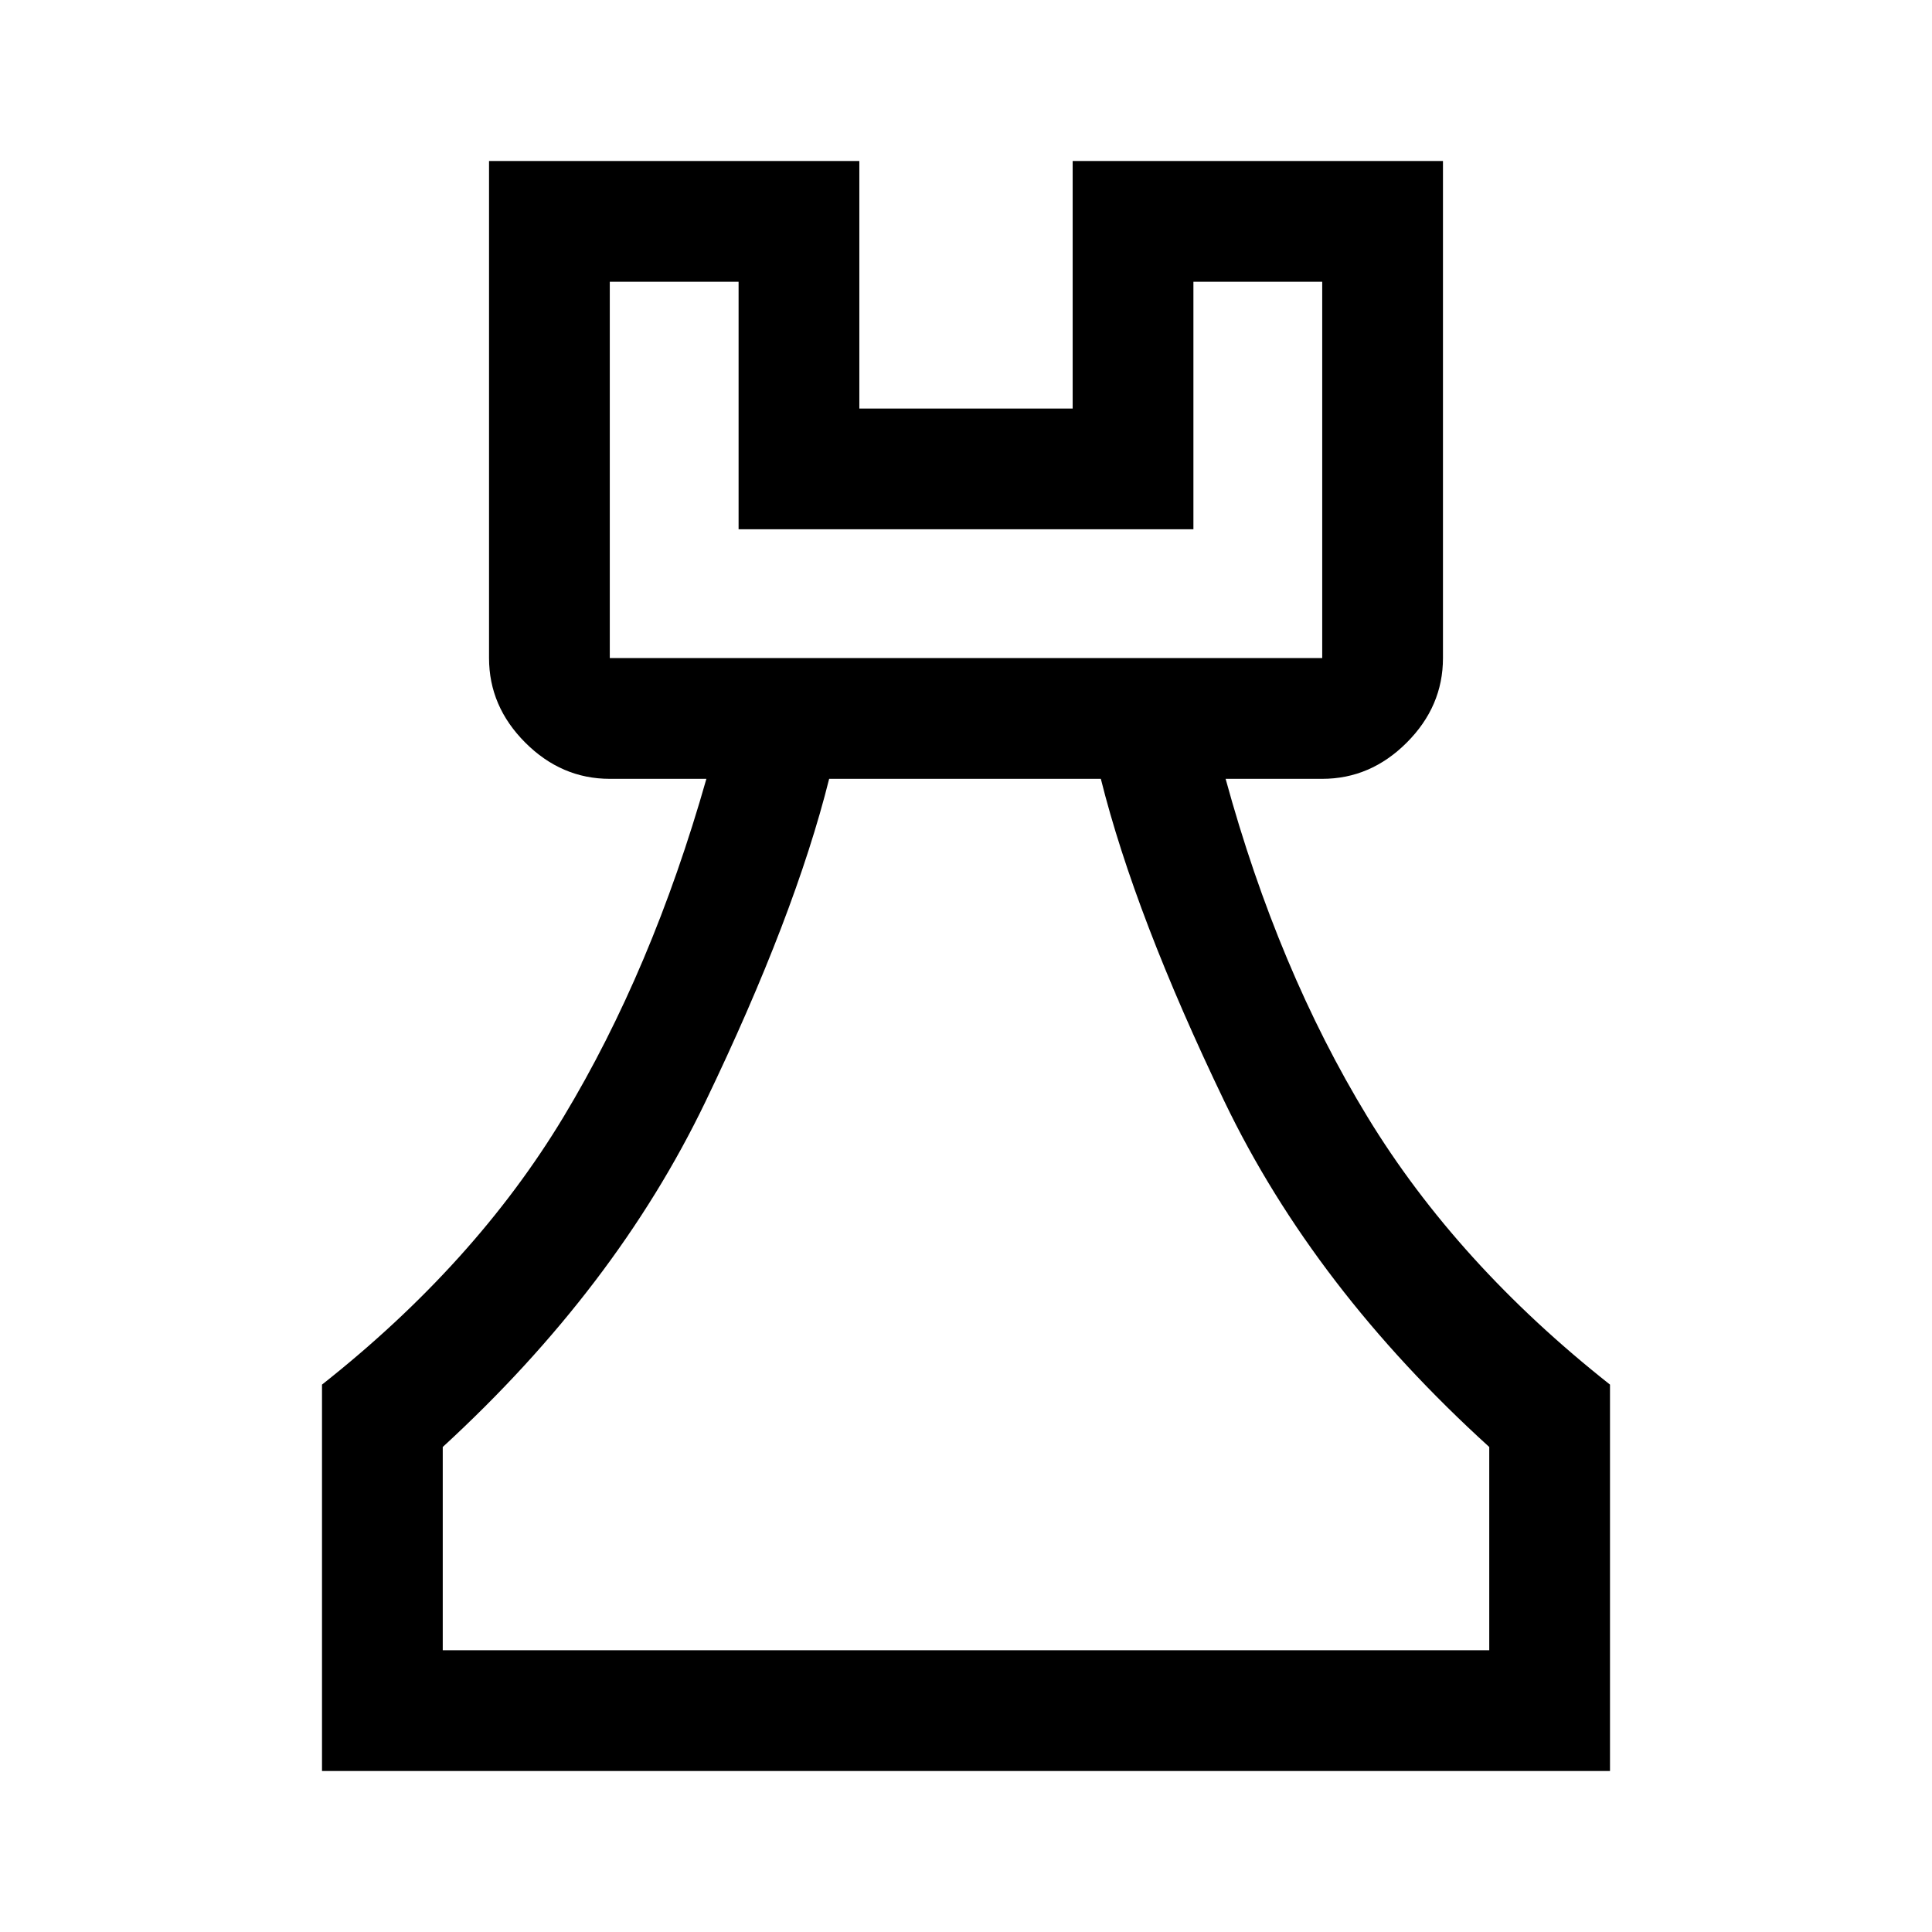 <svg xmlns="http://www.w3.org/2000/svg" height="48" viewBox="0 -960 960 960" width="48"><path d="M160-80v-192q76-60 120-133t71-168h-48q-24 0-42-18t-18-42v-247h184v123h106v-123h184v247q0 24-18 42t-42 18h-48q26 95 70.5 168T800-272v192H160Zm60-60h520v-101q-87-79-131.5-171.5T547-573H412q-17 68-61.5 160.5T220-241v101Zm83-493h354v-187h-64v123H367v-123h-64v187Zm177 493ZM303-633h354-354Z"/></svg>